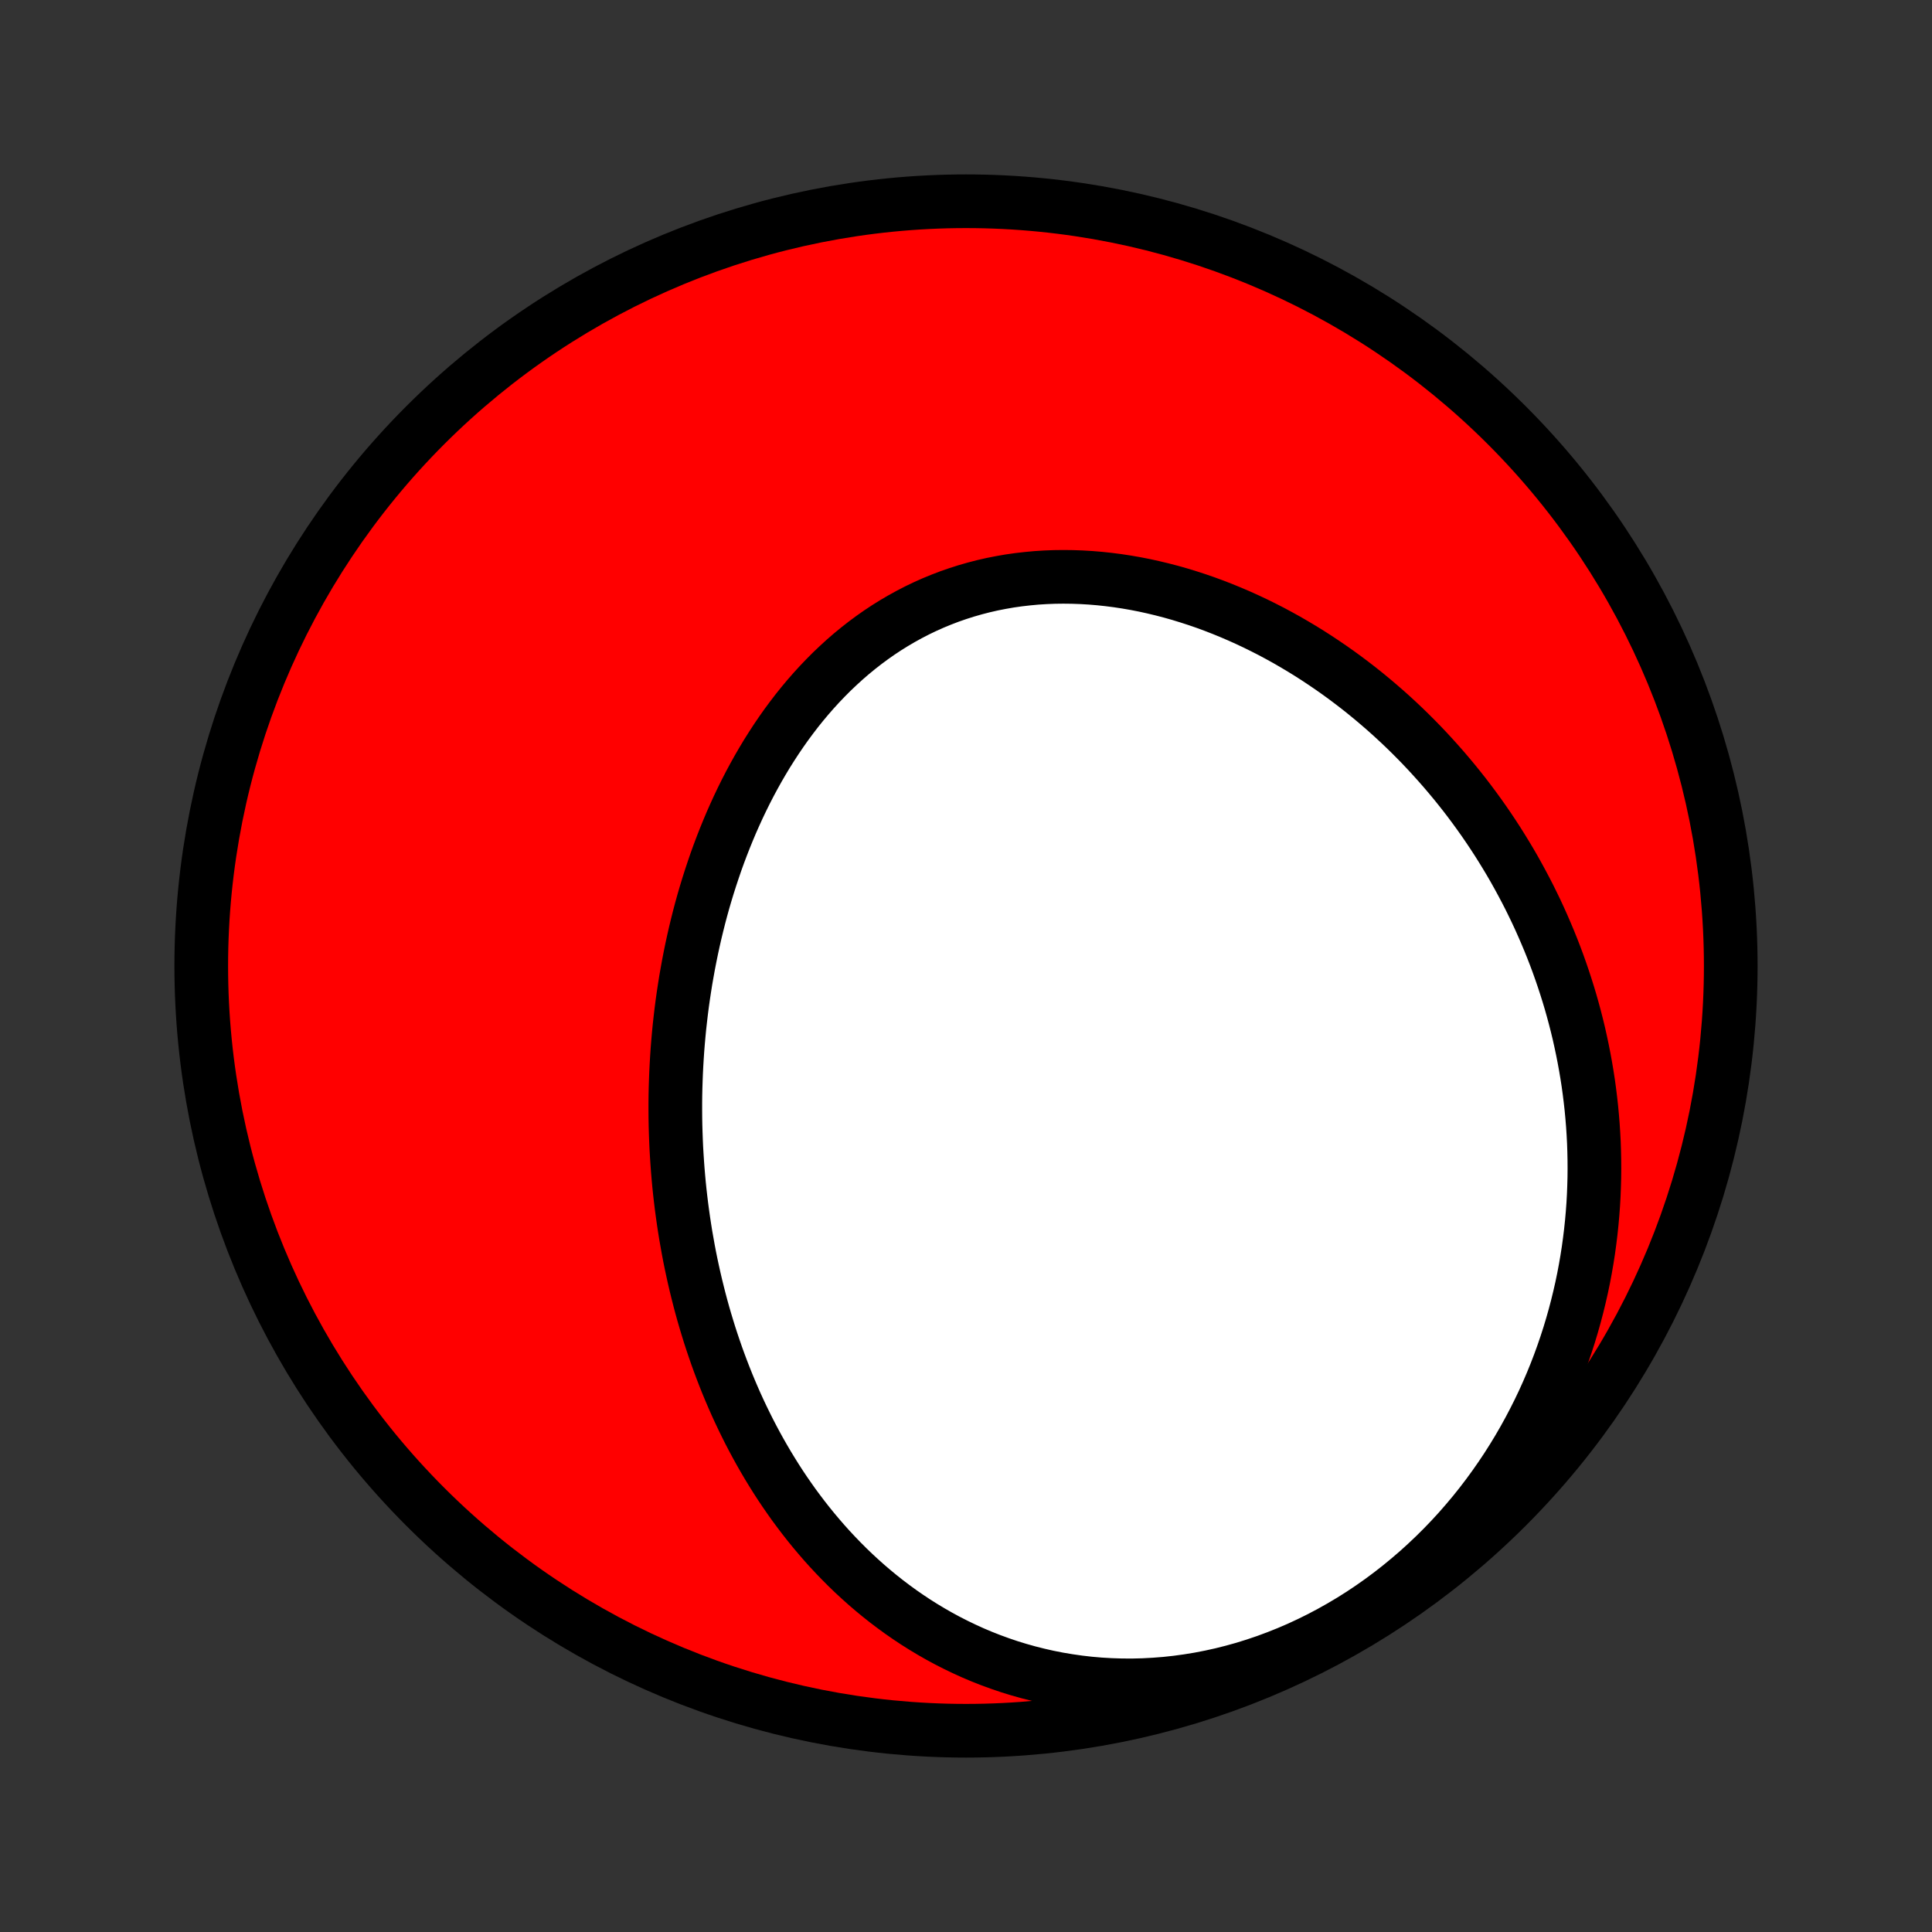 <?xml version="1.0" encoding="utf-8" standalone="no"?>
<!DOCTYPE svg PUBLIC "-//W3C//DTD SVG 1.1//EN"
  "http://www.w3.org/Graphics/SVG/1.1/DTD/svg11.dtd">
<!-- Created with matplotlib (http://matplotlib.org/) -->
<svg height="72pt" version="1.1" viewBox="0 0 72 72" width="72pt" xmlns="http://www.w3.org/2000/svg" xmlns:xlink="http://www.w3.org/1999/xlink">
 <rect x="0" y="0" width="72" height="72" fill="#333333" stroke="none"/>
 <defs>
  <style type="text/css">
*{stroke-linecap:butt;stroke-linejoin:round;}
  </style>
 </defs>
 <g id="figure_1">
  <g id="patch_1">
   <path d="
M0 72
L72 72
L72 0
L0 0
z
" style="fill:none;"/>
  </g>
  <g id="axes_1">
   <g id="PatchCollection_1">
    <defs>
     <path d="
M36 -7.5
C43.558 -7.5 50.808 -10.503 56.153 -15.848
C61.497 -21.192 64.5 -28.442 64.5 -36
C64.5 -43.558 61.497 -50.808 56.153 -56.153
C50.808 -61.497 43.558 -64.5 36 -64.5
C28.442 -64.5 21.192 -61.497 15.848 -56.153
C10.503 -50.808 7.5 -43.558 7.5 -36
C7.5 -28.442 10.503 -21.192 15.848 -15.848
C21.192 -10.503 28.442 -7.5 36 -7.5
z
" id="C0_0_a811fe30f3"/>
     <path d="
M25.556 -25.966
L25.513 -26.235
L25.472 -26.504
L25.434 -26.774
L25.398 -27.044
L25.365 -27.315
L25.334 -27.586
L25.306 -27.858
L25.281 -28.131
L25.258 -28.405
L25.238 -28.679
L25.22 -28.953
L25.204 -29.229
L25.192 -29.505
L25.182 -29.782
L25.174 -30.059
L25.169 -30.337
L25.167 -30.616
L25.167 -30.896
L25.17 -31.176
L25.176 -31.457
L25.185 -31.739
L25.196 -32.022
L25.21 -32.305
L25.227 -32.589
L25.246 -32.874
L25.269 -33.16
L25.294 -33.446
L25.322 -33.733
L25.354 -34.021
L25.388 -34.309
L25.425 -34.598
L25.466 -34.888
L25.51 -35.179
L25.556 -35.47
L25.607 -35.761
L25.66 -36.054
L25.717 -36.346
L25.777 -36.64
L25.841 -36.934
L25.908 -37.228
L25.979 -37.522
L26.053 -37.817
L26.131 -38.112
L26.213 -38.407
L26.299 -38.702
L26.389 -38.997
L26.483 -39.292
L26.581 -39.587
L26.682 -39.882
L26.788 -40.176
L26.899 -40.47
L27.014 -40.764
L27.133 -41.056
L27.256 -41.348
L27.385 -41.639
L27.517 -41.928
L27.655 -42.217
L27.797 -42.504
L27.944 -42.789
L28.096 -43.072
L28.253 -43.354
L28.415 -43.633
L28.582 -43.911
L28.755 -44.185
L28.932 -44.457
L29.115 -44.726
L29.302 -44.991
L29.496 -45.253
L29.694 -45.512
L29.898 -45.766
L30.108 -46.017
L30.323 -46.263
L30.543 -46.504
L30.769 -46.74
L31 -46.972
L31.237 -47.197
L31.479 -47.418
L31.726 -47.632
L31.979 -47.84
L32.236 -48.041
L32.499 -48.236
L32.767 -48.424
L33.04 -48.605
L33.318 -48.778
L33.601 -48.944
L33.888 -49.102
L34.18 -49.253
L34.476 -49.395
L34.776 -49.529
L35.08 -49.654
L35.388 -49.772
L35.7 -49.88
L36.014 -49.98
L36.332 -50.071
L36.653 -50.154
L36.977 -50.228
L37.303 -50.292
L37.631 -50.349
L37.961 -50.396
L38.293 -50.434
L38.626 -50.465
L38.961 -50.486
L39.296 -50.499
L39.632 -50.503
L39.969 -50.499
L40.306 -50.487
L40.642 -50.467
L40.979 -50.439
L41.315 -50.403
L41.651 -50.36
L41.985 -50.309
L42.319 -50.251
L42.651 -50.186
L42.982 -50.113
L43.311 -50.034
L43.638 -49.949
L43.963 -49.857
L44.286 -49.758
L44.607 -49.654
L44.926 -49.544
L45.241 -49.428
L45.555 -49.306
L45.865 -49.179
L46.173 -49.047
L46.477 -48.91
L46.779 -48.768
L47.077 -48.621
L47.373 -48.47
L47.664 -48.314
L47.953 -48.154
L48.238 -47.989
L48.52 -47.821
L48.798 -47.649
L49.073 -47.473
L49.344 -47.293
L49.612 -47.11
L49.876 -46.924
L50.137 -46.734
L50.393 -46.541
L50.647 -46.345
L50.896 -46.146
L51.142 -45.944
L51.384 -45.739
L51.623 -45.532
L51.858 -45.322
L52.089 -45.109
L52.317 -44.894
L52.541 -44.676
L52.761 -44.456
L52.978 -44.234
L53.191 -44.009
L53.4 -43.782
L53.606 -43.553
L53.809 -43.322
L54.007 -43.089
L54.203 -42.854
L54.394 -42.617
L54.583 -42.378
L54.767 -42.137
L54.948 -41.894
L55.126 -41.649
L55.3 -41.403
L55.471 -41.154
L55.638 -40.904
L55.802 -40.652
L55.962 -40.398
L56.119 -40.142
L56.273 -39.885
L56.423 -39.626
L56.569 -39.365
L56.712 -39.102
L56.852 -38.838
L56.989 -38.572
L57.121 -38.304
L57.251 -38.035
L57.377 -37.763
L57.499 -37.49
L57.618 -37.215
L57.734 -36.939
L57.846 -36.661
L57.955 -36.38
L58.06 -36.099
L58.161 -35.815
L58.259 -35.529
L58.353 -35.242
L58.444 -34.953
L58.531 -34.662
L58.614 -34.369
L58.693 -34.075
L58.769 -33.778
L58.841 -33.48
L58.908 -33.179
L58.972 -32.877
L59.032 -32.573
L59.088 -32.267
L59.14 -31.959
L59.188 -31.65
L59.231 -31.338
L59.27 -31.024
L59.305 -30.709
L59.335 -30.391
L59.361 -30.072
L59.382 -29.75
L59.399 -29.427
L59.41 -29.102
L59.417 -28.775
L59.419 -28.446
L59.416 -28.115
L59.407 -27.782
L59.394 -27.448
L59.375 -27.111
L59.35 -26.773
L59.32 -26.434
L59.284 -26.092
L59.242 -25.749
L59.195 -25.405
L59.141 -25.059
L59.081 -24.711
L59.015 -24.363
L58.942 -24.012
L58.862 -23.661
L58.776 -23.309
L58.683 -22.956
L58.583 -22.602
L58.476 -22.247
L58.361 -21.891
L58.239 -21.535
L58.11 -21.179
L57.973 -20.823
L57.828 -20.467
L57.675 -20.111
L57.514 -19.755
L57.345 -19.401
L57.167 -19.047
L56.981 -18.694
L56.787 -18.342
L56.584 -17.992
L56.373 -17.645
L56.153 -17.299
L55.924 -16.956
L55.686 -16.615
L55.44 -16.278
L55.185 -15.944
L54.921 -15.614
L54.648 -15.289
L54.367 -14.967
L54.077 -14.651
L53.778 -14.34
L53.471 -14.035
L53.155 -13.736
L52.832 -13.443
L52.5 -13.158
L52.161 -12.879
L51.814 -12.608
L51.46 -12.345
L51.099 -12.091
L50.731 -11.845
L50.357 -11.609
L49.977 -11.383
L49.591 -11.166
L49.2 -10.959
L48.804 -10.763
L48.404 -10.577
L48 -10.403
L47.592 -10.24
L47.182 -10.088
L46.769 -9.948
L46.354 -9.819
L45.937 -9.703
L45.52 -9.598
L45.102 -9.506
L44.684 -9.425
L44.266 -9.357
L43.849 -9.3
L43.434 -9.255
L43.02 -9.223
L42.609 -9.201
L42.2 -9.191
L41.794 -9.193
L41.392 -9.206
L40.993 -9.229
L40.598 -9.263
L40.208 -9.308
L39.822 -9.363
L39.441 -9.427
L39.065 -9.501
L38.694 -9.585
L38.329 -9.677
L37.969 -9.778
L37.615 -9.887
L37.267 -10.005
L36.925 -10.13
L36.589 -10.262
L36.258 -10.402
L35.935 -10.549
L35.617 -10.702
L35.305 -10.861
L35 -11.026
L34.701 -11.197
L34.408 -11.373
L34.121 -11.554
L33.841 -11.74
L33.566 -11.931
L33.298 -12.126
L33.035 -12.325
L32.779 -12.528
L32.528 -12.735
L32.283 -12.945
L32.044 -13.159
L31.81 -13.375
L31.582 -13.595
L31.359 -13.818
L31.142 -14.043
L30.93 -14.27
L30.723 -14.5
L30.522 -14.732
L30.325 -14.966
L30.134 -15.201
L29.947 -15.439
L29.765 -15.679
L29.587 -15.919
L29.415 -16.162
L29.246 -16.406
L29.082 -16.651
L28.923 -16.897
L28.768 -17.145
L28.617 -17.393
L28.47 -17.643
L28.327 -17.893
L28.188 -18.145
L28.053 -18.397
L27.921 -18.65
L27.794 -18.904
L27.67 -19.158
L27.549 -19.414
L27.432 -19.669
L27.319 -19.926
L27.209 -20.183
L27.102 -20.441
L26.999 -20.699
L26.899 -20.958
L26.802 -21.217
L26.708 -21.477
L26.618 -21.737
L26.53 -21.998
L26.445 -22.259
L26.364 -22.521
L26.285 -22.783
L26.209 -23.045
L26.136 -23.308
L26.066 -23.572
L25.999 -23.836
L25.934 -24.101
L25.872 -24.366
L25.813 -24.631
L25.756 -24.897
L25.702 -25.163
L25.651 -25.43
z
" id="C0_1_c23dbd0ddc"/>
    </defs>
    <g clip-path="url(#p1bffca34e9)">
     <use style="fill:#ff0000;stroke:#000000;stroke-width:2.0;" x="0.0" xlink:href="#C0_0_a811fe30f3" y="72.0"/>
    </g>
    <g clip-path="url(#p1bffca34e9)">
     <use style="fill:#ffffff;stroke:#000000;stroke-width:2.0;" x="0.0" xlink:href="#C0_1_c23dbd0ddc" y="72.0"/>
    </g>
   </g>
  </g>
 </g>
 <defs>
  <clipPath id="p1bffca34e9">
   <rect height="72.0" width="72.0" x="0.0" y="0.0"/>
  </clipPath>
 </defs>
</svg>
